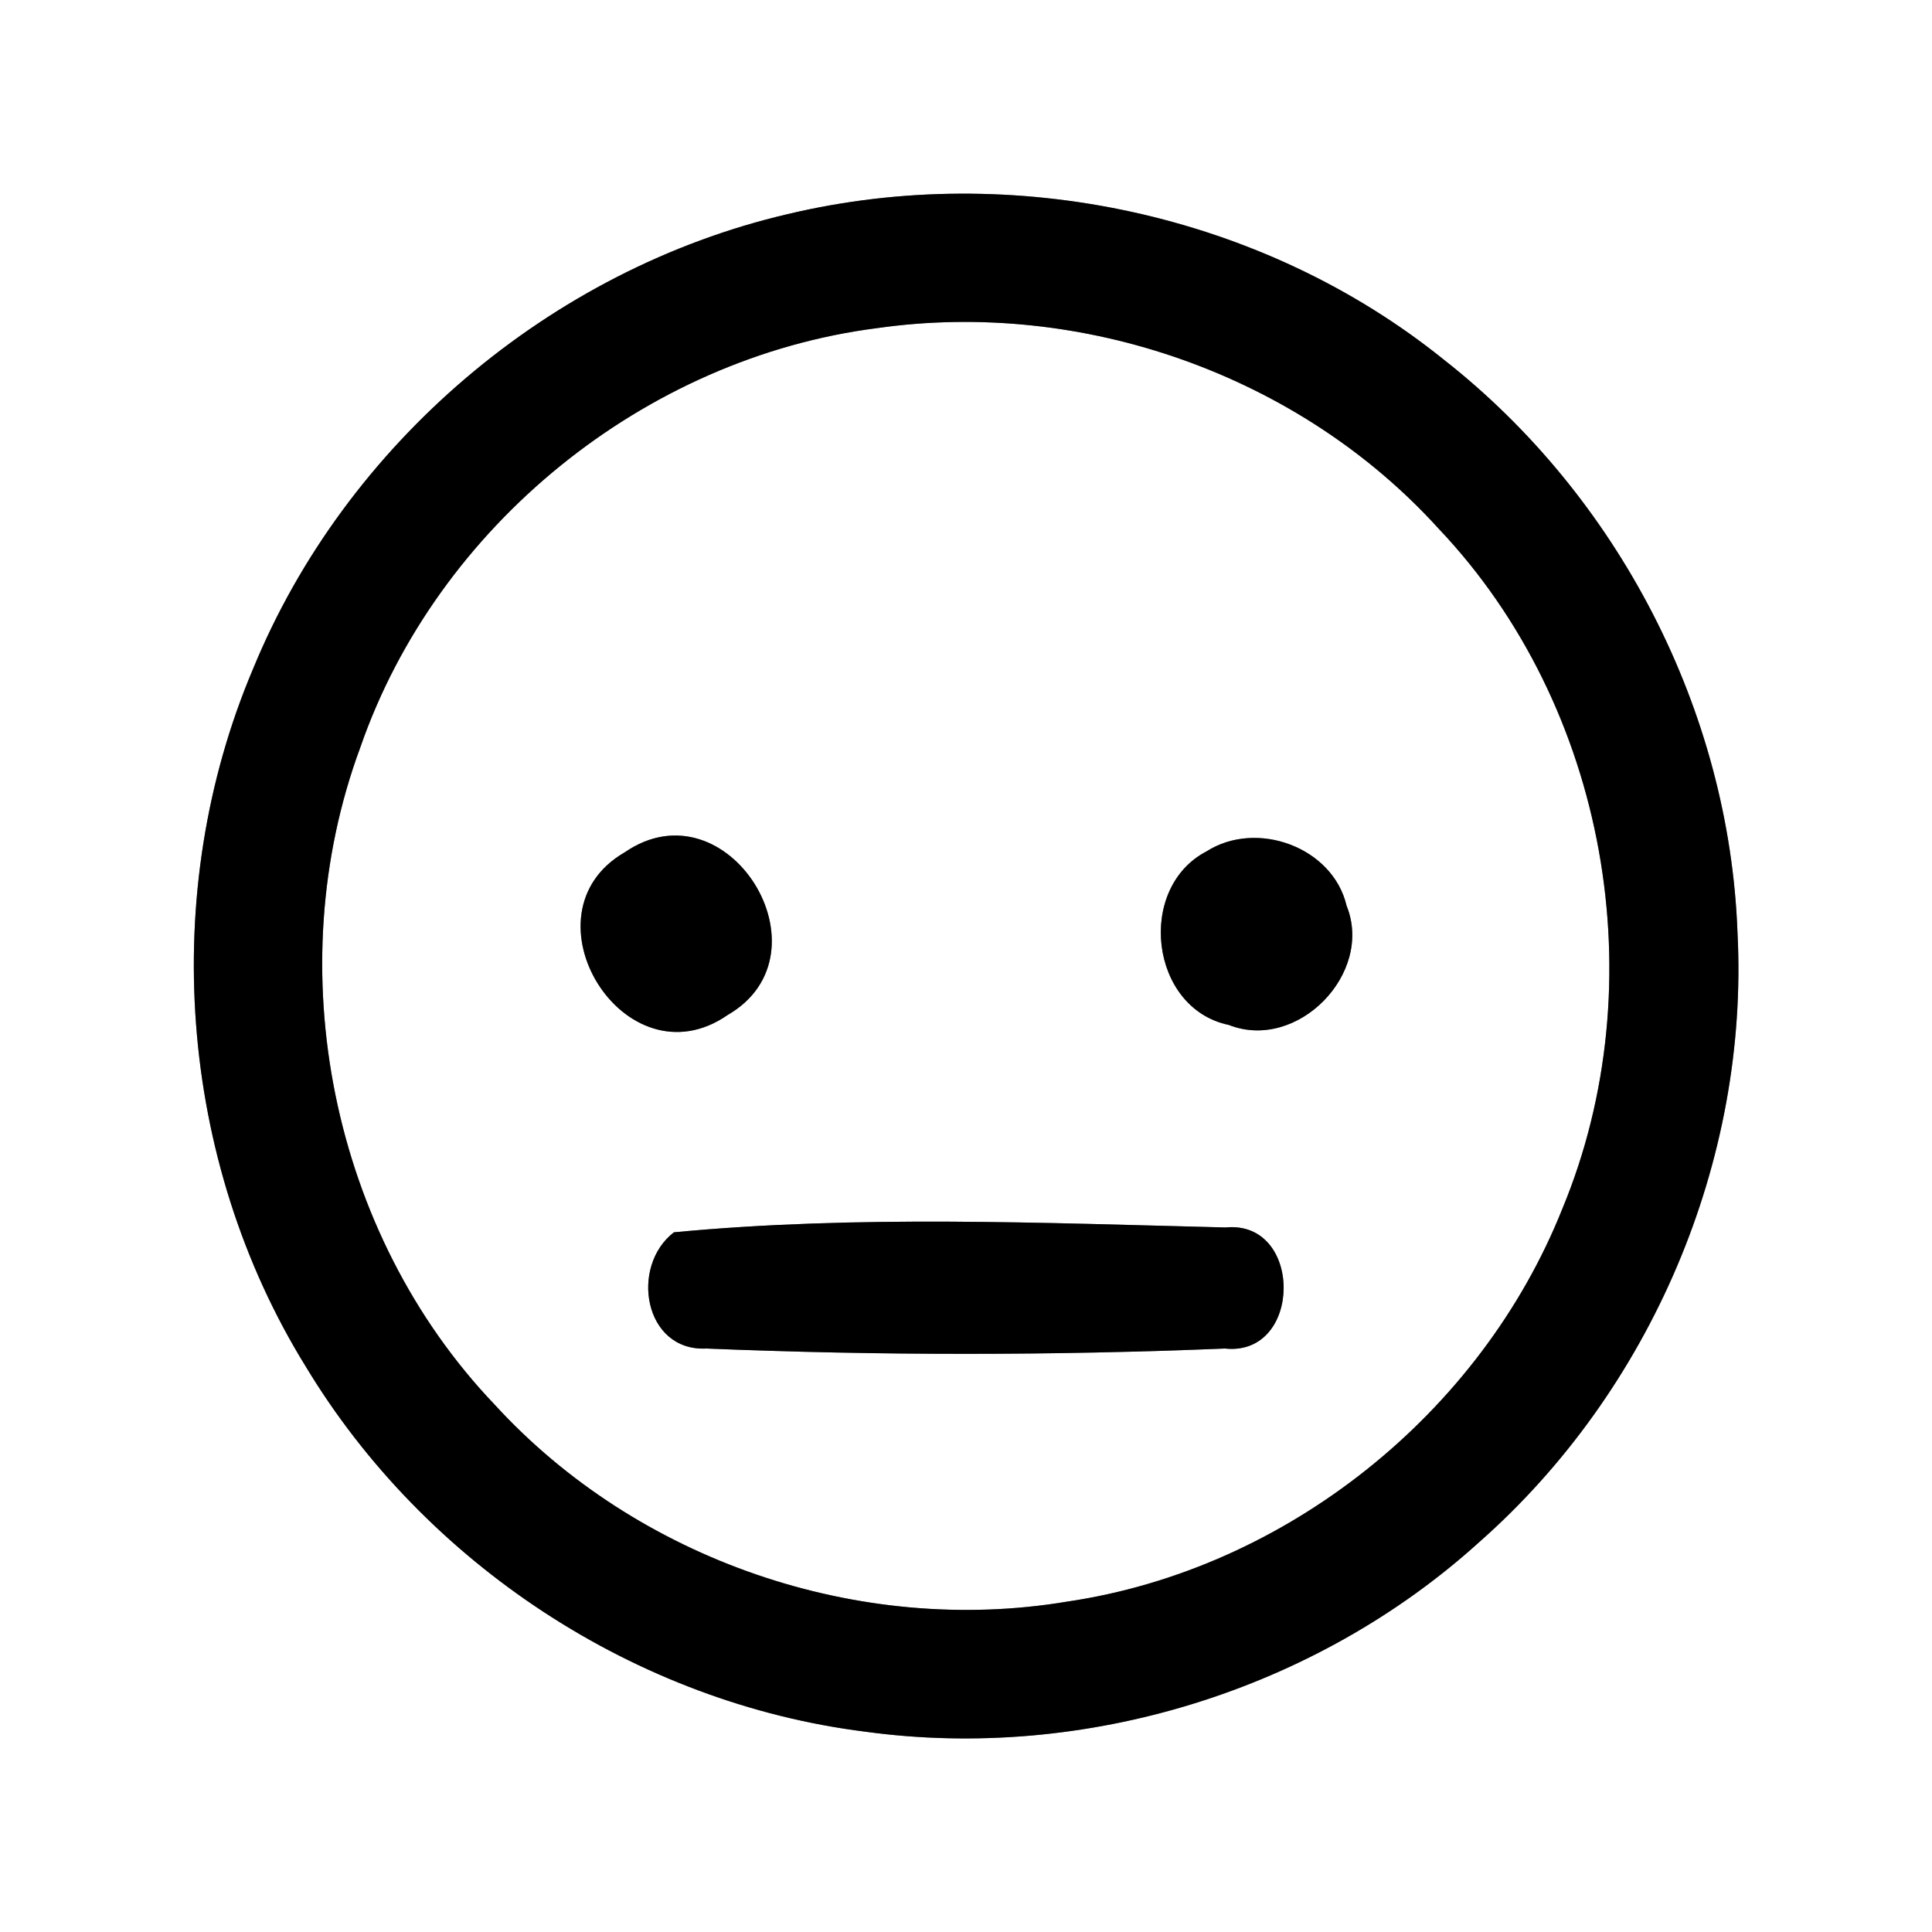 <?xml version="1.0" encoding="UTF-8" ?>
<!DOCTYPE svg PUBLIC "-//W3C//DTD SVG 1.1//EN" "http://www.w3.org/Graphics/SVG/1.1/DTD/svg11.dtd">
<svg width="60pt" height="60pt" viewBox="0 0 60 60" version="1.1" xmlns="http://www.w3.org/2000/svg">
<rect x="0" y="0" width="60" height="60" fill="#808080" stroke="none"/>
<g id="#ffffffff">
<path fill="#ffffff" opacity="1.00" d=" M 0.00 0.00 L 60.00 0.00 L 60.00 60.00 L 0.00 60.00 L 0.00 0.00 M 24.46 6.65 C 17.10 8.37 10.73 13.78 7.86 20.77 C 4.92 27.70 5.53 36.02 9.49 42.43 C 13.19 48.57 19.76 52.89 26.88 53.78 C 33.69 54.71 40.85 52.50 45.94 47.89 C 51.26 43.20 54.32 36.06 53.96 28.97 C 53.71 22.08 50.26 15.42 44.84 11.17 C 39.22 6.64 31.47 4.98 24.46 6.65 Z" />
<path fill="#ffffff" opacity="1.00" d=" M 27.24 10.19 C 33.61 9.28 40.35 11.64 44.68 16.42 C 49.91 21.93 51.43 30.53 48.52 37.54 C 45.98 43.91 39.93 48.74 33.14 49.74 C 26.68 50.82 19.78 48.45 15.36 43.62 C 10.29 38.31 8.64 30.09 11.19 23.21 C 13.57 16.34 20.02 11.11 27.24 10.19 M 19.40 26.47 C 16.10 28.38 19.40 33.74 22.60 31.52 C 25.90 29.61 22.60 24.27 19.40 26.47 M 37.47 26.44 C 35.28 27.58 35.71 31.32 38.16 31.83 C 40.29 32.67 42.67 30.23 41.82 28.13 C 41.39 26.30 39.02 25.45 37.47 26.44 M 20.93 38.27 C 19.55 39.33 20.00 41.98 21.94 41.88 C 27.29 42.10 32.68 42.10 38.04 41.88 C 40.46 42.14 40.48 37.88 38.06 38.12 C 32.36 37.98 26.61 37.73 20.93 38.27 Z" />
</g>
<g id="#000000ff">
<path fill="#000000" opacity="1.00" d=" M 24.46 6.65 C 31.47 4.98 39.22 6.64 44.84 11.17 C 50.26 15.42 53.71 22.08 53.96 28.97 C 54.32 36.06 51.26 43.20 45.94 47.89 C 40.85 52.50 33.69 54.71 26.88 53.78 C 19.76 52.89 13.19 48.57 9.49 42.43 C 5.53 36.02 4.92 27.70 7.86 20.77 C 10.73 13.78 17.10 8.37 24.46 6.65 M 27.24 10.19 C 20.02 11.11 13.57 16.34 11.19 23.21 C 8.64 30.09 10.29 38.31 15.36 43.62 C 19.78 48.45 26.68 50.82 33.14 49.74 C 39.93 48.74 45.98 43.91 48.52 37.54 C 51.43 30.53 49.91 21.93 44.68 16.42 C 40.35 11.64 33.61 9.28 27.24 10.19 Z" />
<path fill="#000000" opacity="1.00" d=" M 19.40 26.47 C 22.60 24.27 25.90 29.61 22.60 31.52 C 19.40 33.74 16.10 28.38 19.40 26.47 Z" />
<path fill="#000000" opacity="1.00" d=" M 37.47 26.44 C 39.02 25.45 41.39 26.30 41.82 28.13 C 42.67 30.23 40.29 32.67 38.16 31.83 C 35.71 31.32 35.28 27.58 37.47 26.44 Z" />
<path fill="#000000" opacity="1.00" d=" M 20.93 38.27 C 26.61 37.73 32.36 37.98 38.06 38.12 C 40.48 37.88 40.46 42.14 38.04 41.88 C 32.68 42.10 27.29 42.10 21.94 41.88 C 20.00 41.98 19.55 39.33 20.93 38.27 Z" />
</g>
</svg>
